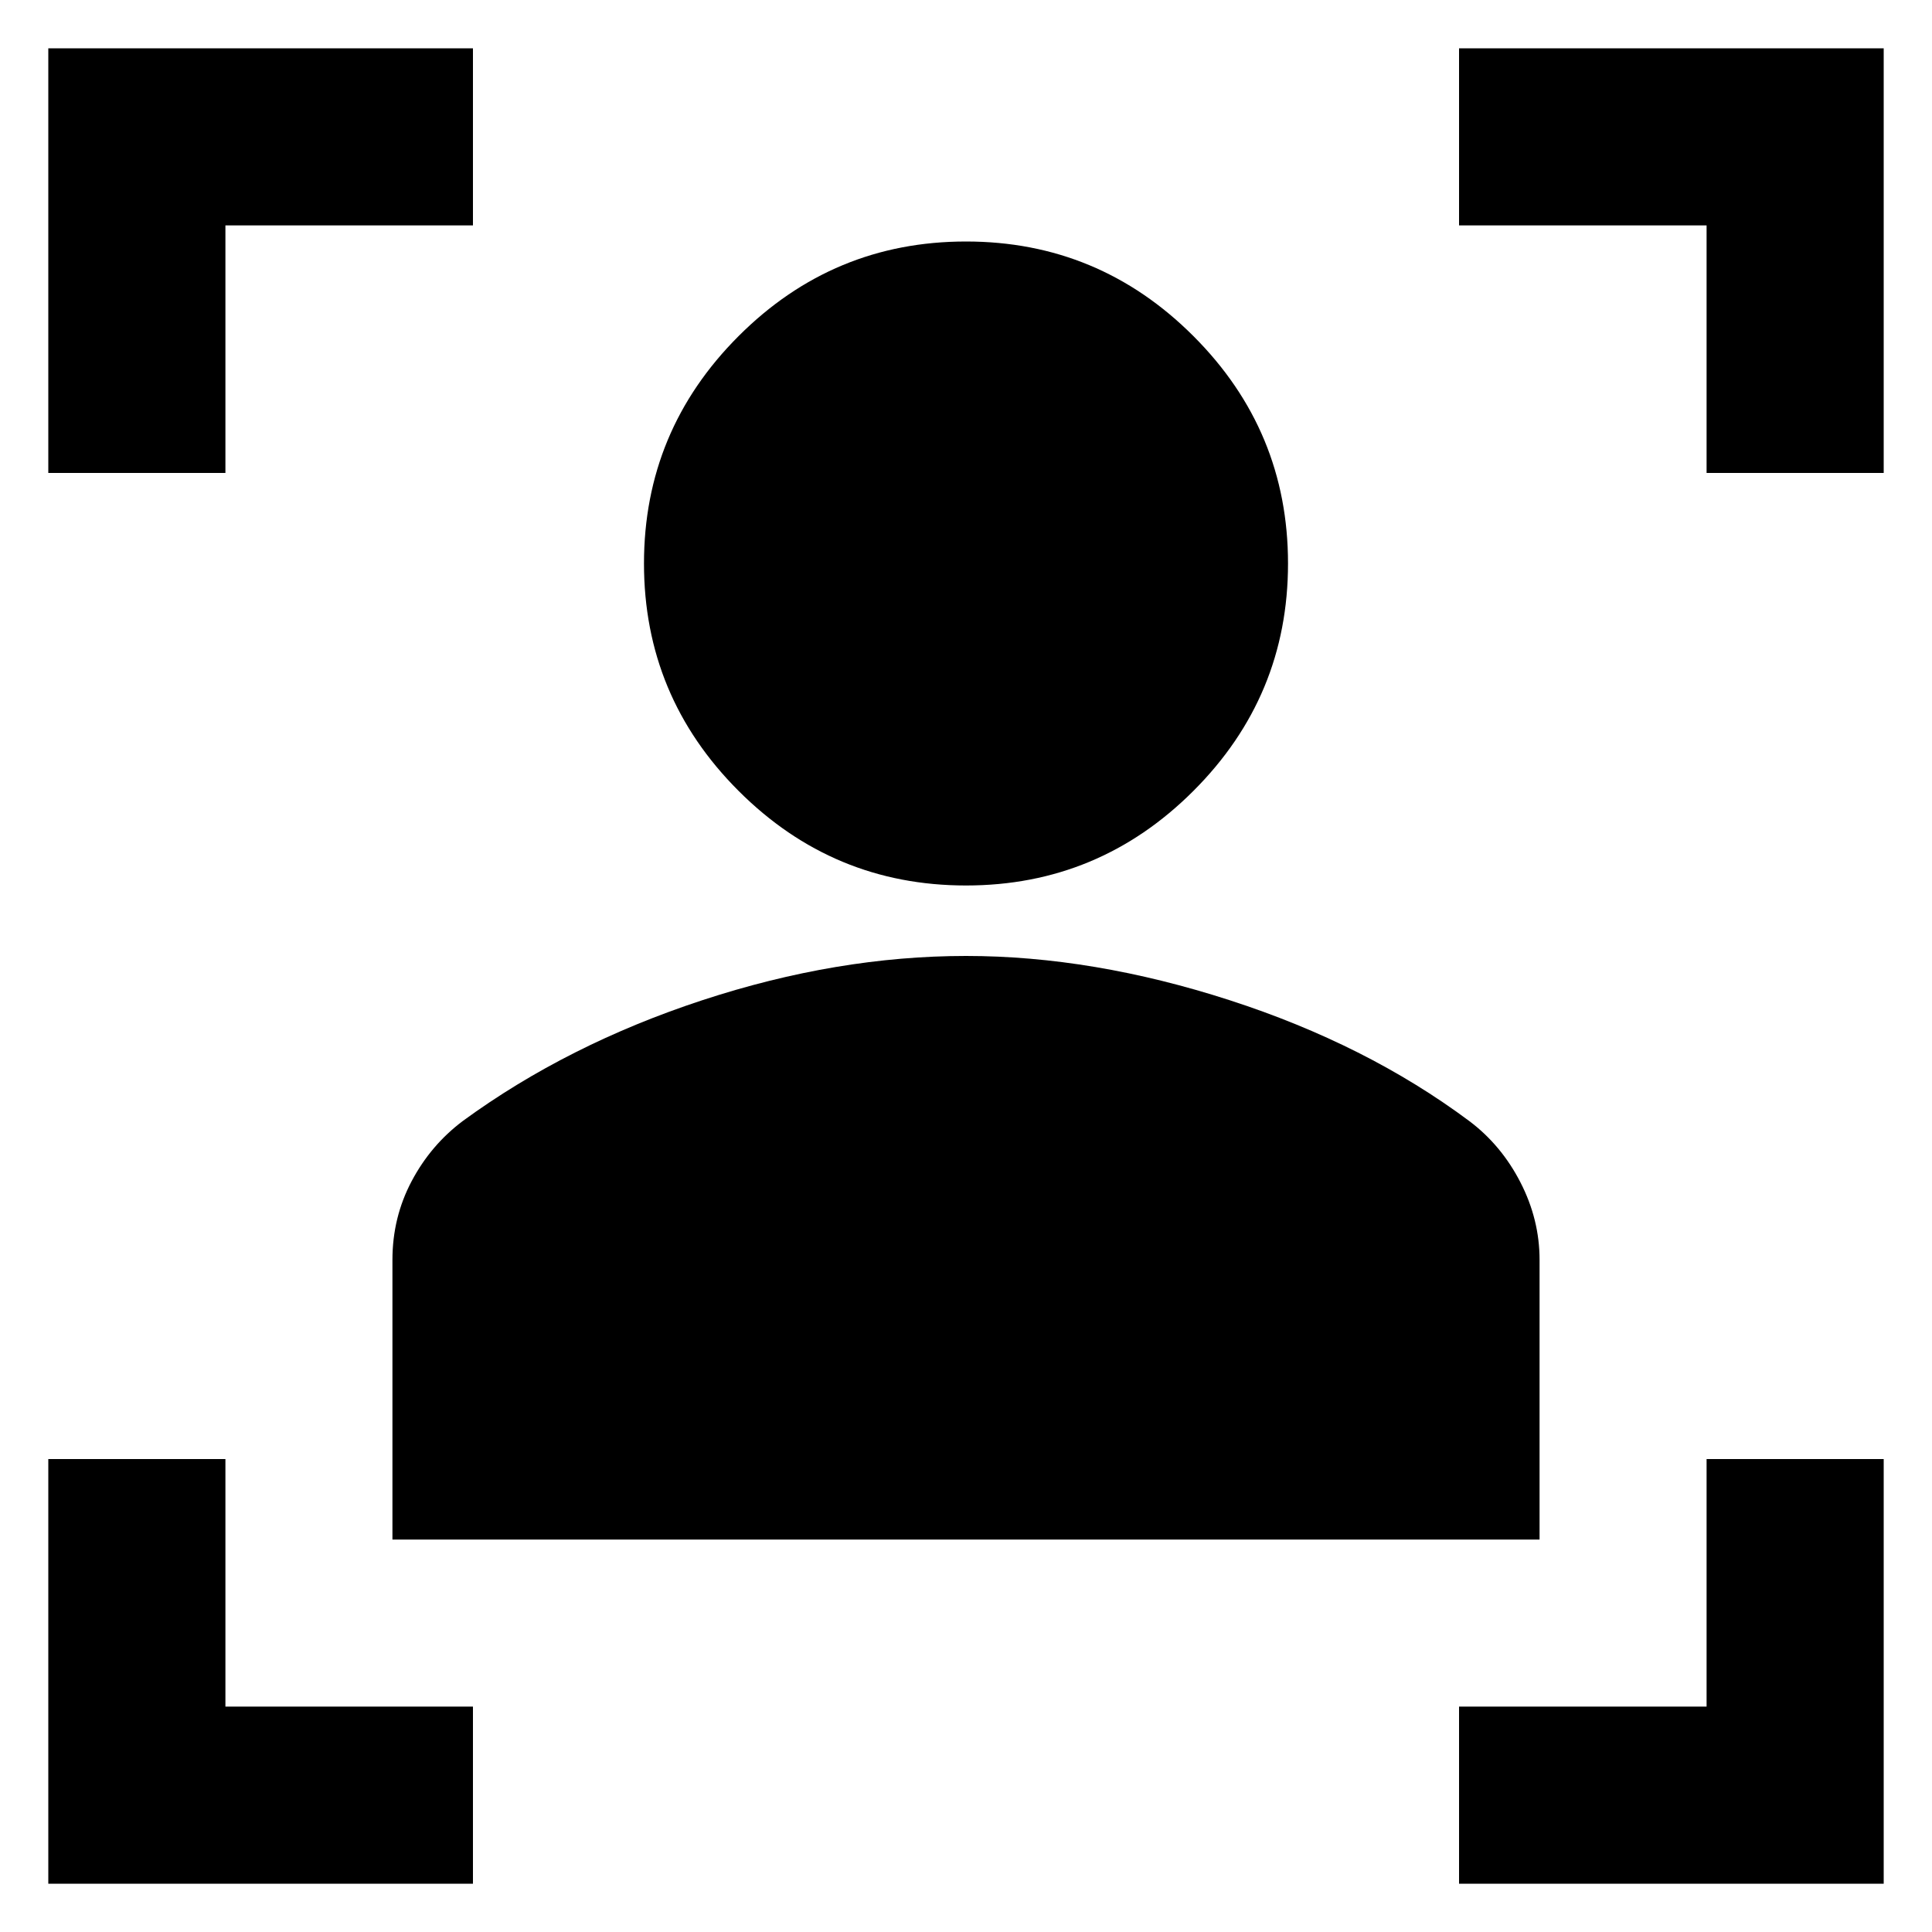 <svg xmlns="http://www.w3.org/2000/svg" height="40" width="40"><path d="M8.125 31.875v-5.792q0-.875.396-1.625t1.062-1.25q2.167-1.583 4.959-2.5 2.791-.916 5.458-.916 2.625 0 5.458.916 2.834.917 4.959 2.5.666.5 1.062 1.271.396.771.396 1.604v5.792ZM20 18.333q-2.75 0-4.708-1.958-1.959-1.958-1.959-4.708t1.959-4.709Q17.25 5 20 5t4.708 1.958q1.959 1.959 1.959 4.709 0 2.75-1.959 4.708Q22.75 18.333 20 18.333ZM1 9.792V1h8.792v3.667H4.667v5.125ZM9.792 39H1v-8.792h3.667v5.125h5.125Zm20.416 0v-3.667h5.125v-5.125H39V39Zm5.125-29.208V4.667h-5.125V1H39v8.792Z"/></svg>